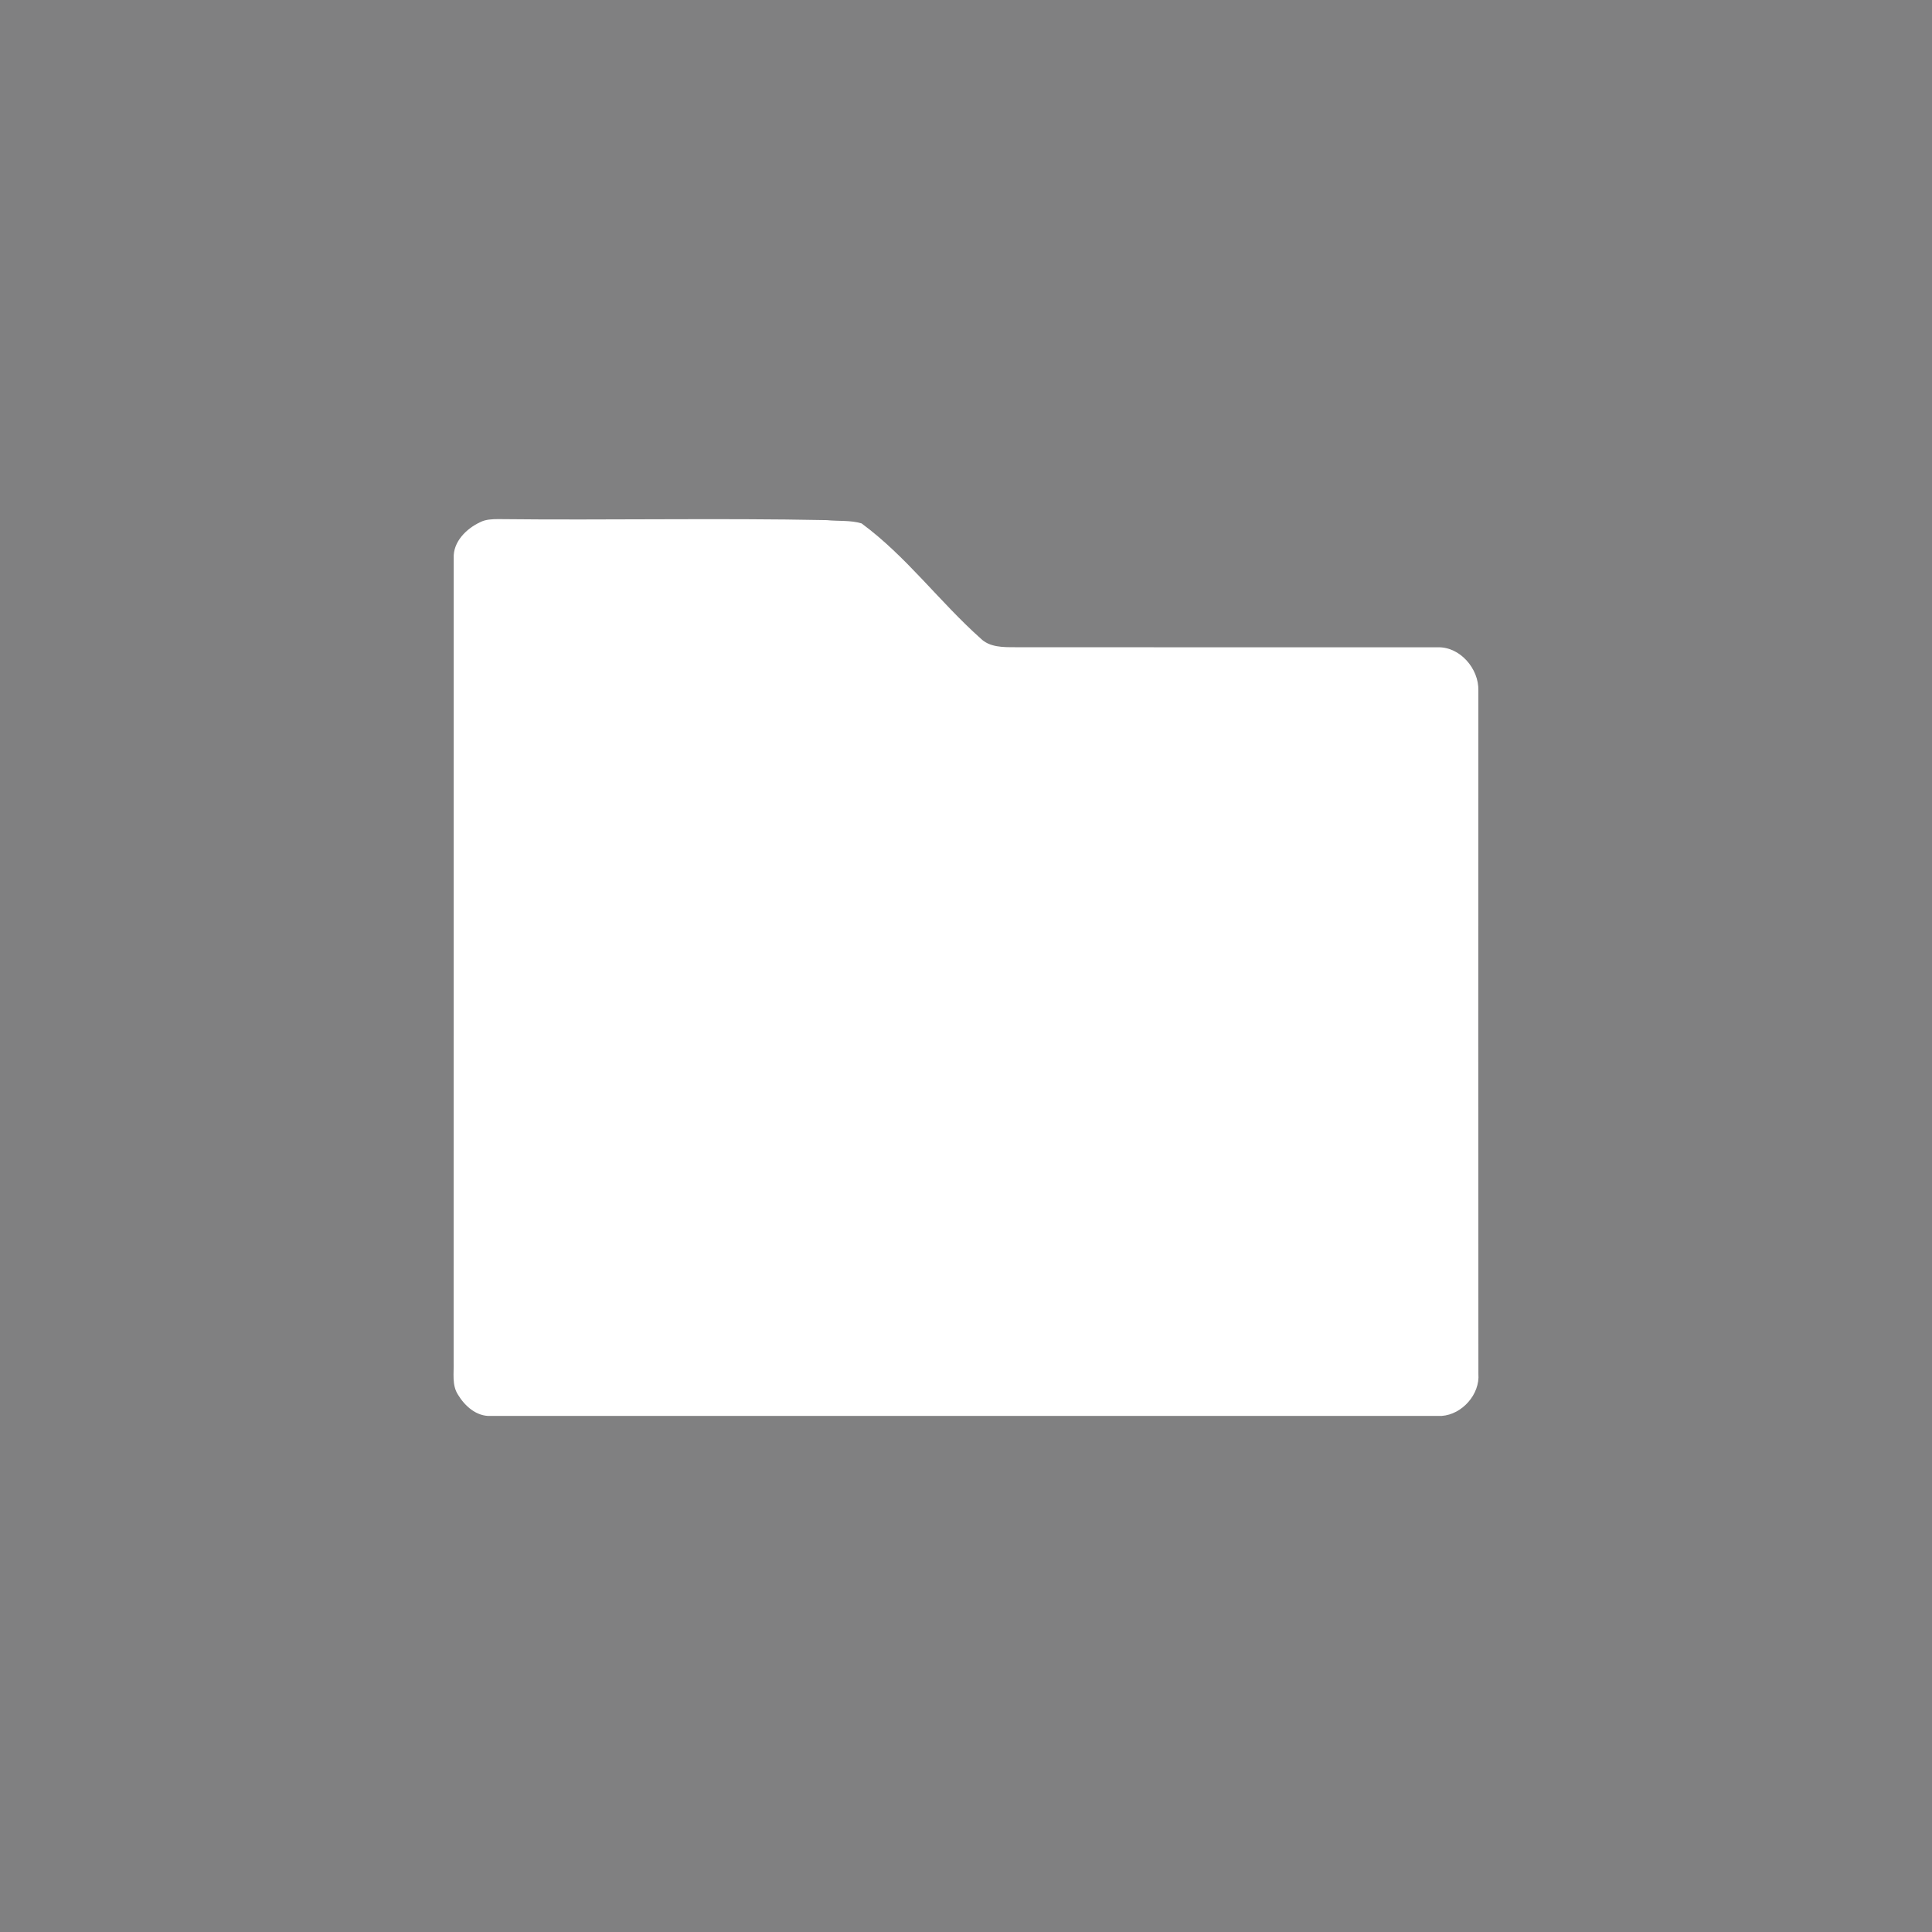 <?xml version="1.0" encoding="UTF-8" ?>
<!DOCTYPE svg PUBLIC "-//W3C//DTD SVG 1.1//EN" "http://www.w3.org/Graphics/SVG/1.1/DTD/svg11.dtd">
<svg width="512pt" height="512pt" viewBox="0 0 512 512" version="1.1" xmlns="http://www.w3.org/2000/svg">
<path fill="#808081" opacity="1.00" d=" M 0.00 0.00 L 512.00 0.00 L 512.00 512.00 L 0.00 512.00 L 0.00 0.00 Z" />
<path fill="#ffffff" opacity="1.00" d=" M 127.24 138.39 C 128.72 137.63 130.41 137.58 132.03 137.57 C 161.04 137.89 190.07 137.26 219.08 137.84 C 222.14 138.16 225.35 137.82 228.31 138.70 C 240.16 147.41 248.95 159.46 259.87 169.19 C 262.26 171.56 265.82 171.52 268.97 171.52 C 306.31 171.57 343.66 171.52 381.01 171.54 C 386.93 171.37 391.92 177.23 391.78 182.95 C 391.75 243.32 391.74 303.70 391.79 364.07 C 392.23 369.51 387.47 374.85 382.08 375.23 C 298.06 375.25 214.04 375.23 130.02 375.24 C 126.28 375.40 123.18 372.62 121.36 369.59 C 119.71 367.03 120.32 363.84 120.22 360.96 C 120.26 289.95 120.22 218.93 120.24 147.91 C 120.04 143.59 123.58 140.10 127.24 138.39 Z" />
</svg>
